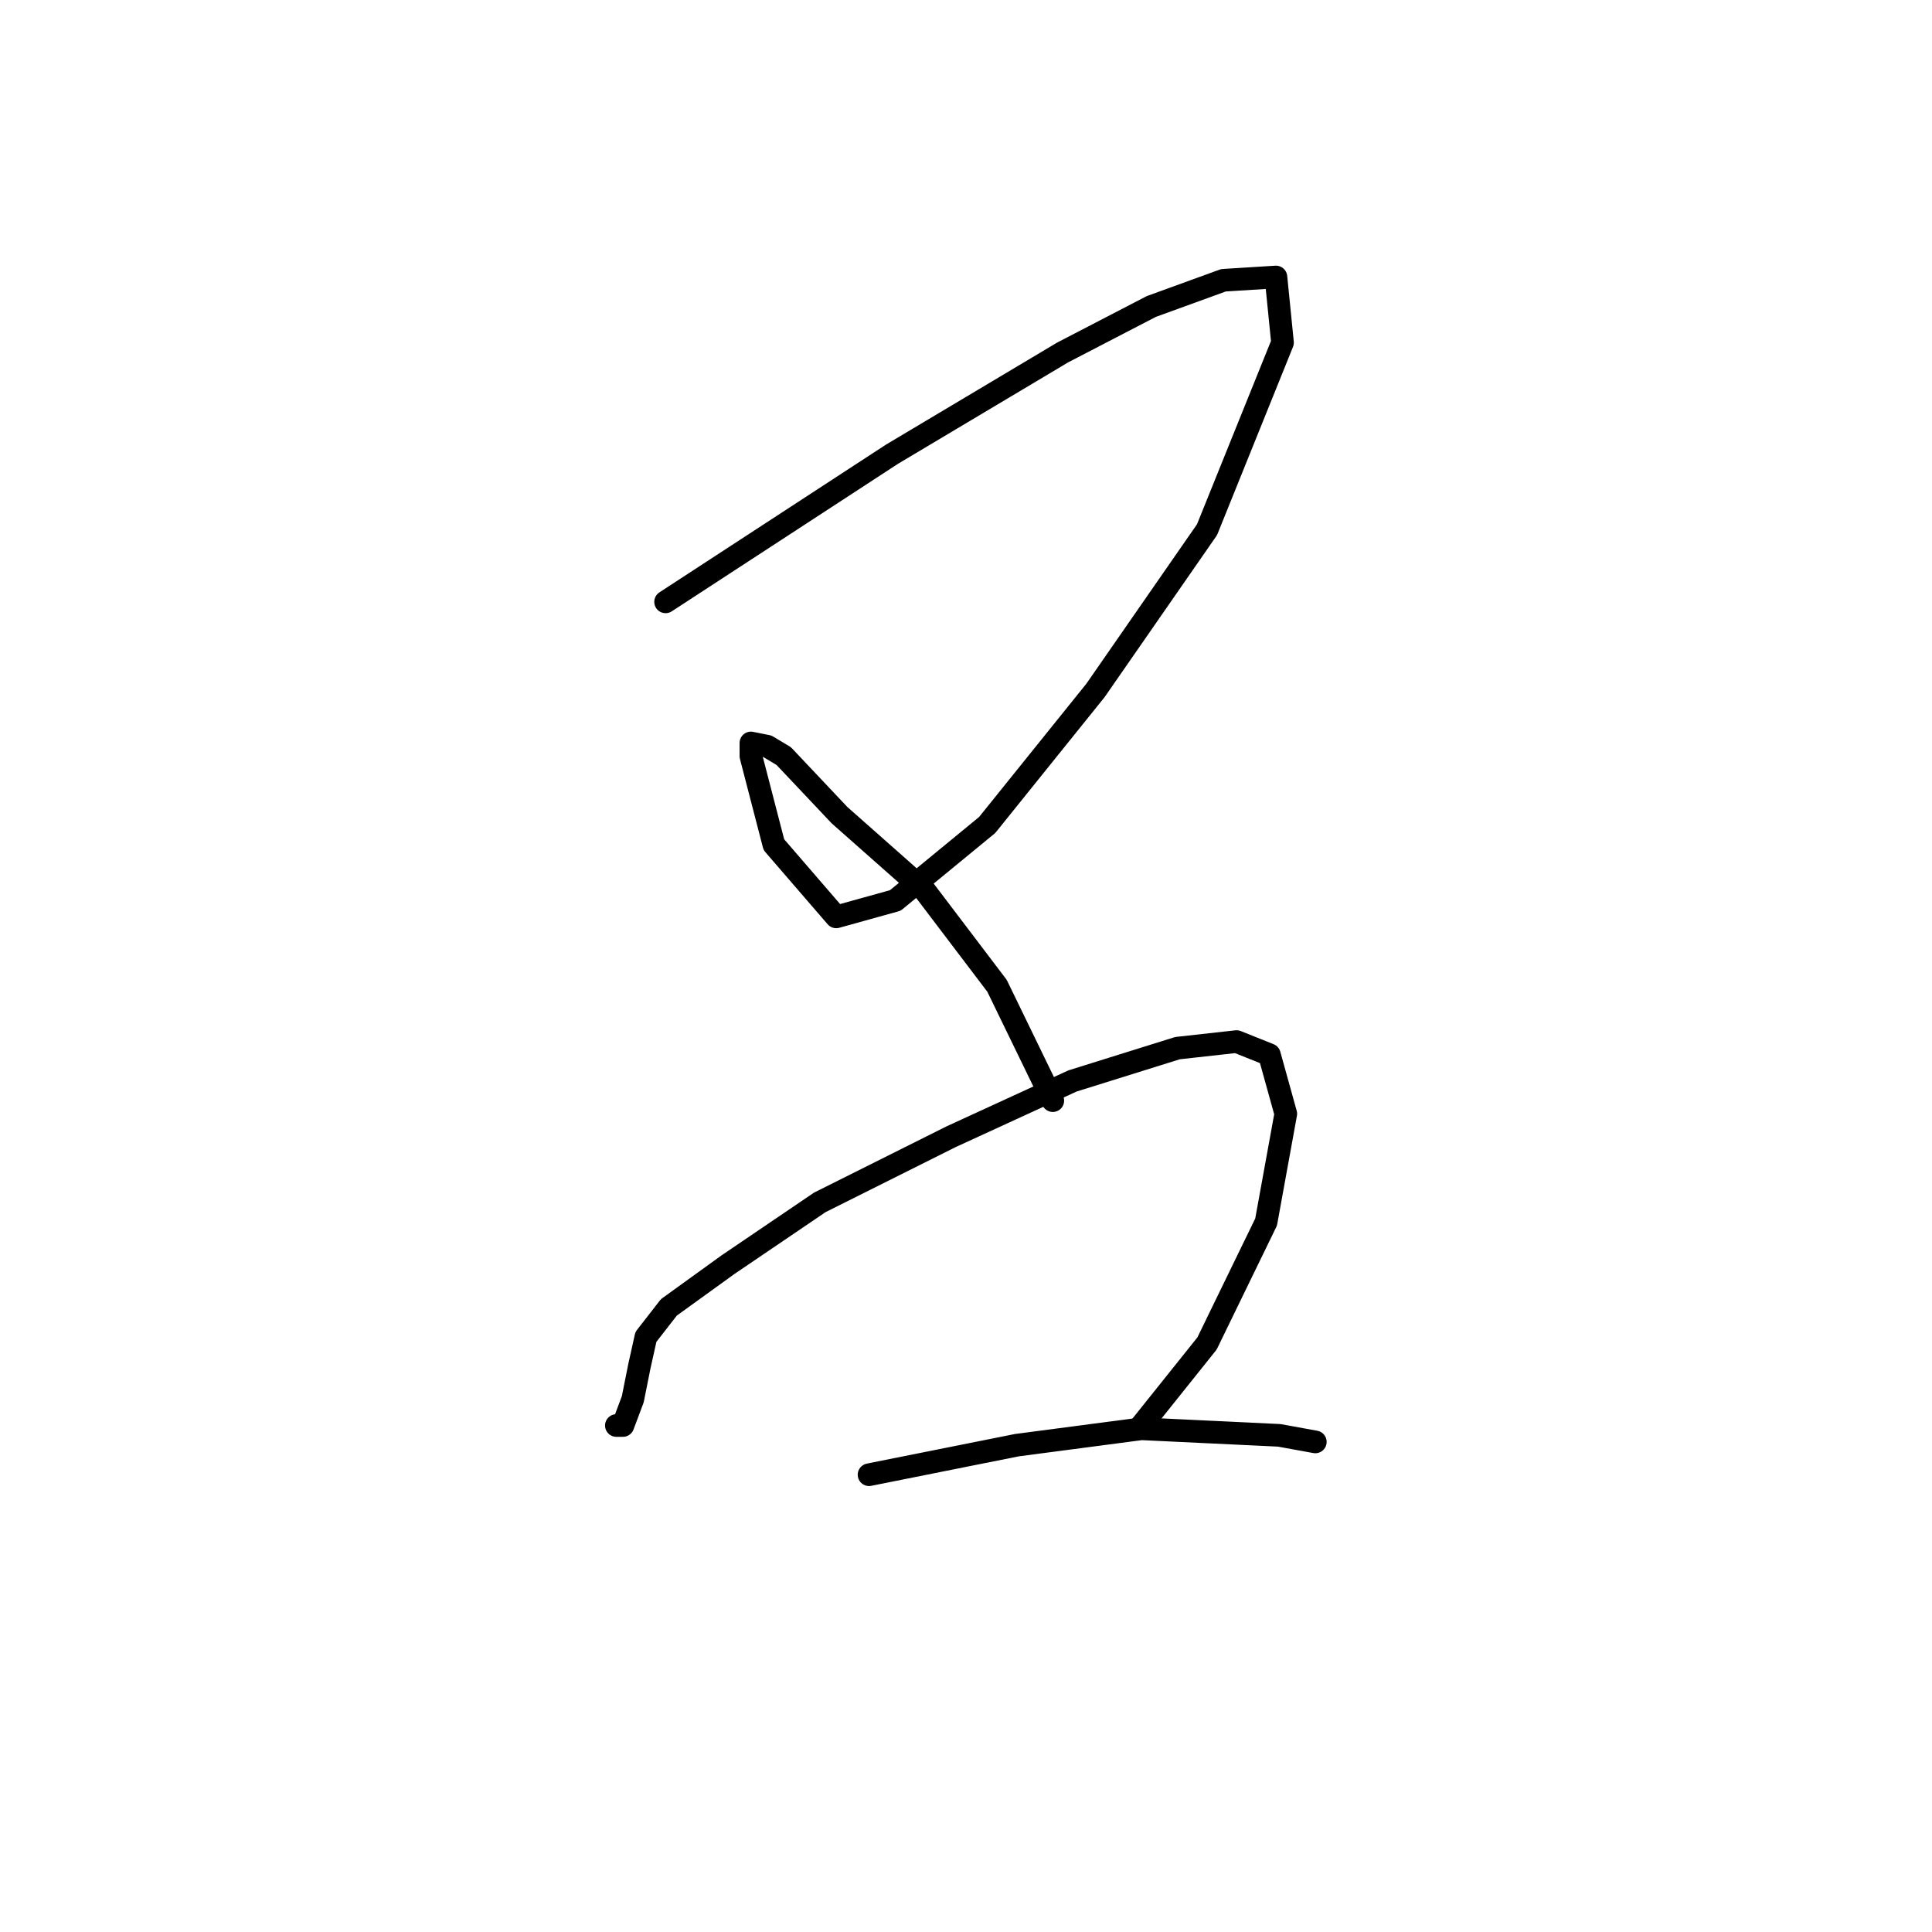 <?xml version="1.0" standalone="no"?>
    <svg width="256" height="256" xmlns="http://www.w3.org/2000/svg" version="1.1">
    <polyline stroke="black" stroke-width="3" stroke-linecap="round" fill="transparent" stroke-linejoin="round" points="88.194 79.749 118.196 60.183 140.806 46.704 152.546 40.616 162.112 37.138 169.069 36.703 169.939 45.399 159.938 70.183 145.154 91.489 130.806 109.316 118.631 119.317 110.804 121.491 102.543 111.925 99.499 100.185 99.499 98.446 101.673 98.881 103.847 100.185 111.239 108.012 122.544 118.013 132.11 130.622 139.502 145.841 139.502 145.841 " />
        <polyline stroke="black" stroke-width="3" stroke-linecap="round" fill="transparent" stroke-linejoin="round" points="81.672 188.887 82.541 188.887 83.846 185.408 84.715 181.06 85.585 177.147 88.629 173.234 96.455 167.581 108.63 159.32 126.023 150.624 142.111 143.232 156.025 138.884 163.851 138.014 168.199 139.753 170.373 147.58 167.764 161.929 159.938 178.017 151.242 188.887 151.242 188.887 " />
        <polyline stroke="black" stroke-width="3" stroke-linecap="round" fill="transparent" stroke-linejoin="round" points="115.152 195.409 134.719 191.496 151.242 189.322 169.504 190.191 174.287 191.061 174.287 191.061 " />
        </svg>